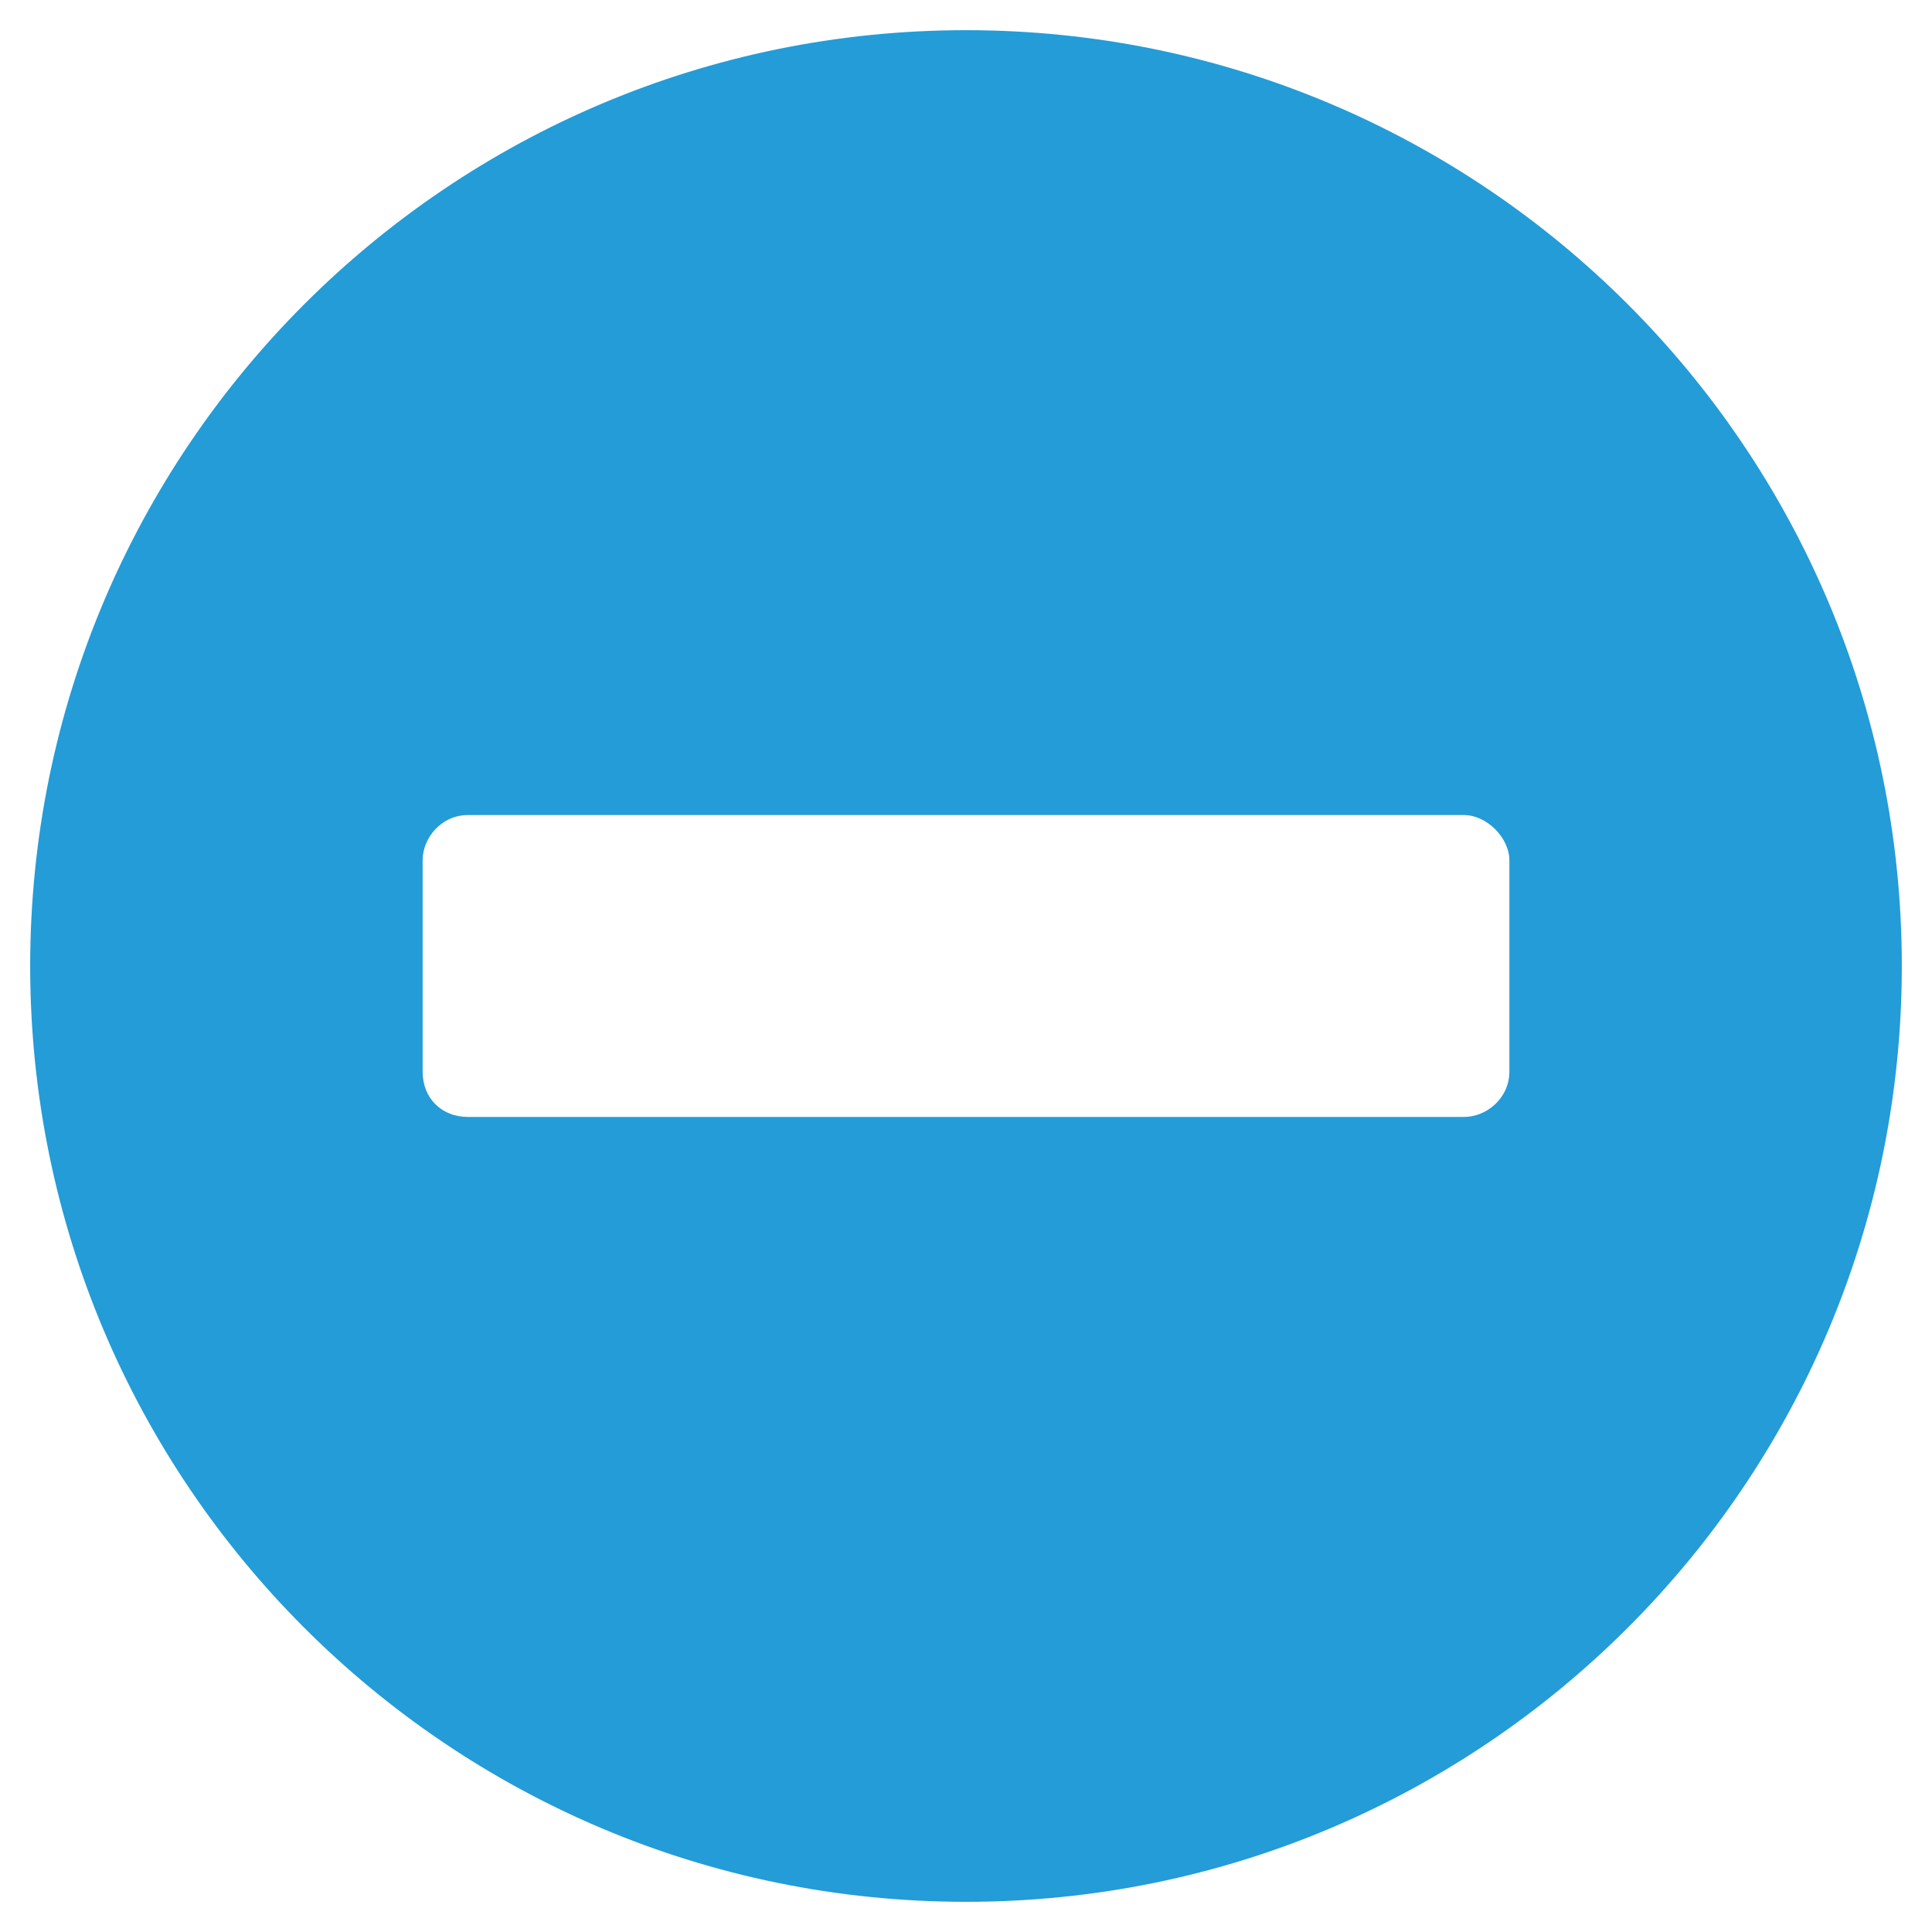 <svg width="16" height="16" viewBox="0 0 16 16" fill="none" xmlns="http://www.w3.org/2000/svg">
    <path
        d="M8 0.25C3.719 0.25 0.25 3.719 0.25 8C0.25 12.281 3.719 15.75 8 15.75C12.281 15.75 15.75 12.281 15.75 8C15.75 3.719 12.281 0.25 8 0.25ZM3.875 9.25C3.656 9.25 3.5 9.094 3.5 8.875V7.125C3.5 6.938 3.656 6.75 3.875 6.75H12.125C12.312 6.75 12.5 6.938 12.5 7.125V8.875C12.5 9.094 12.312 9.25 12.125 9.25H3.875Z"
        fill="#239CD7" />
</svg>